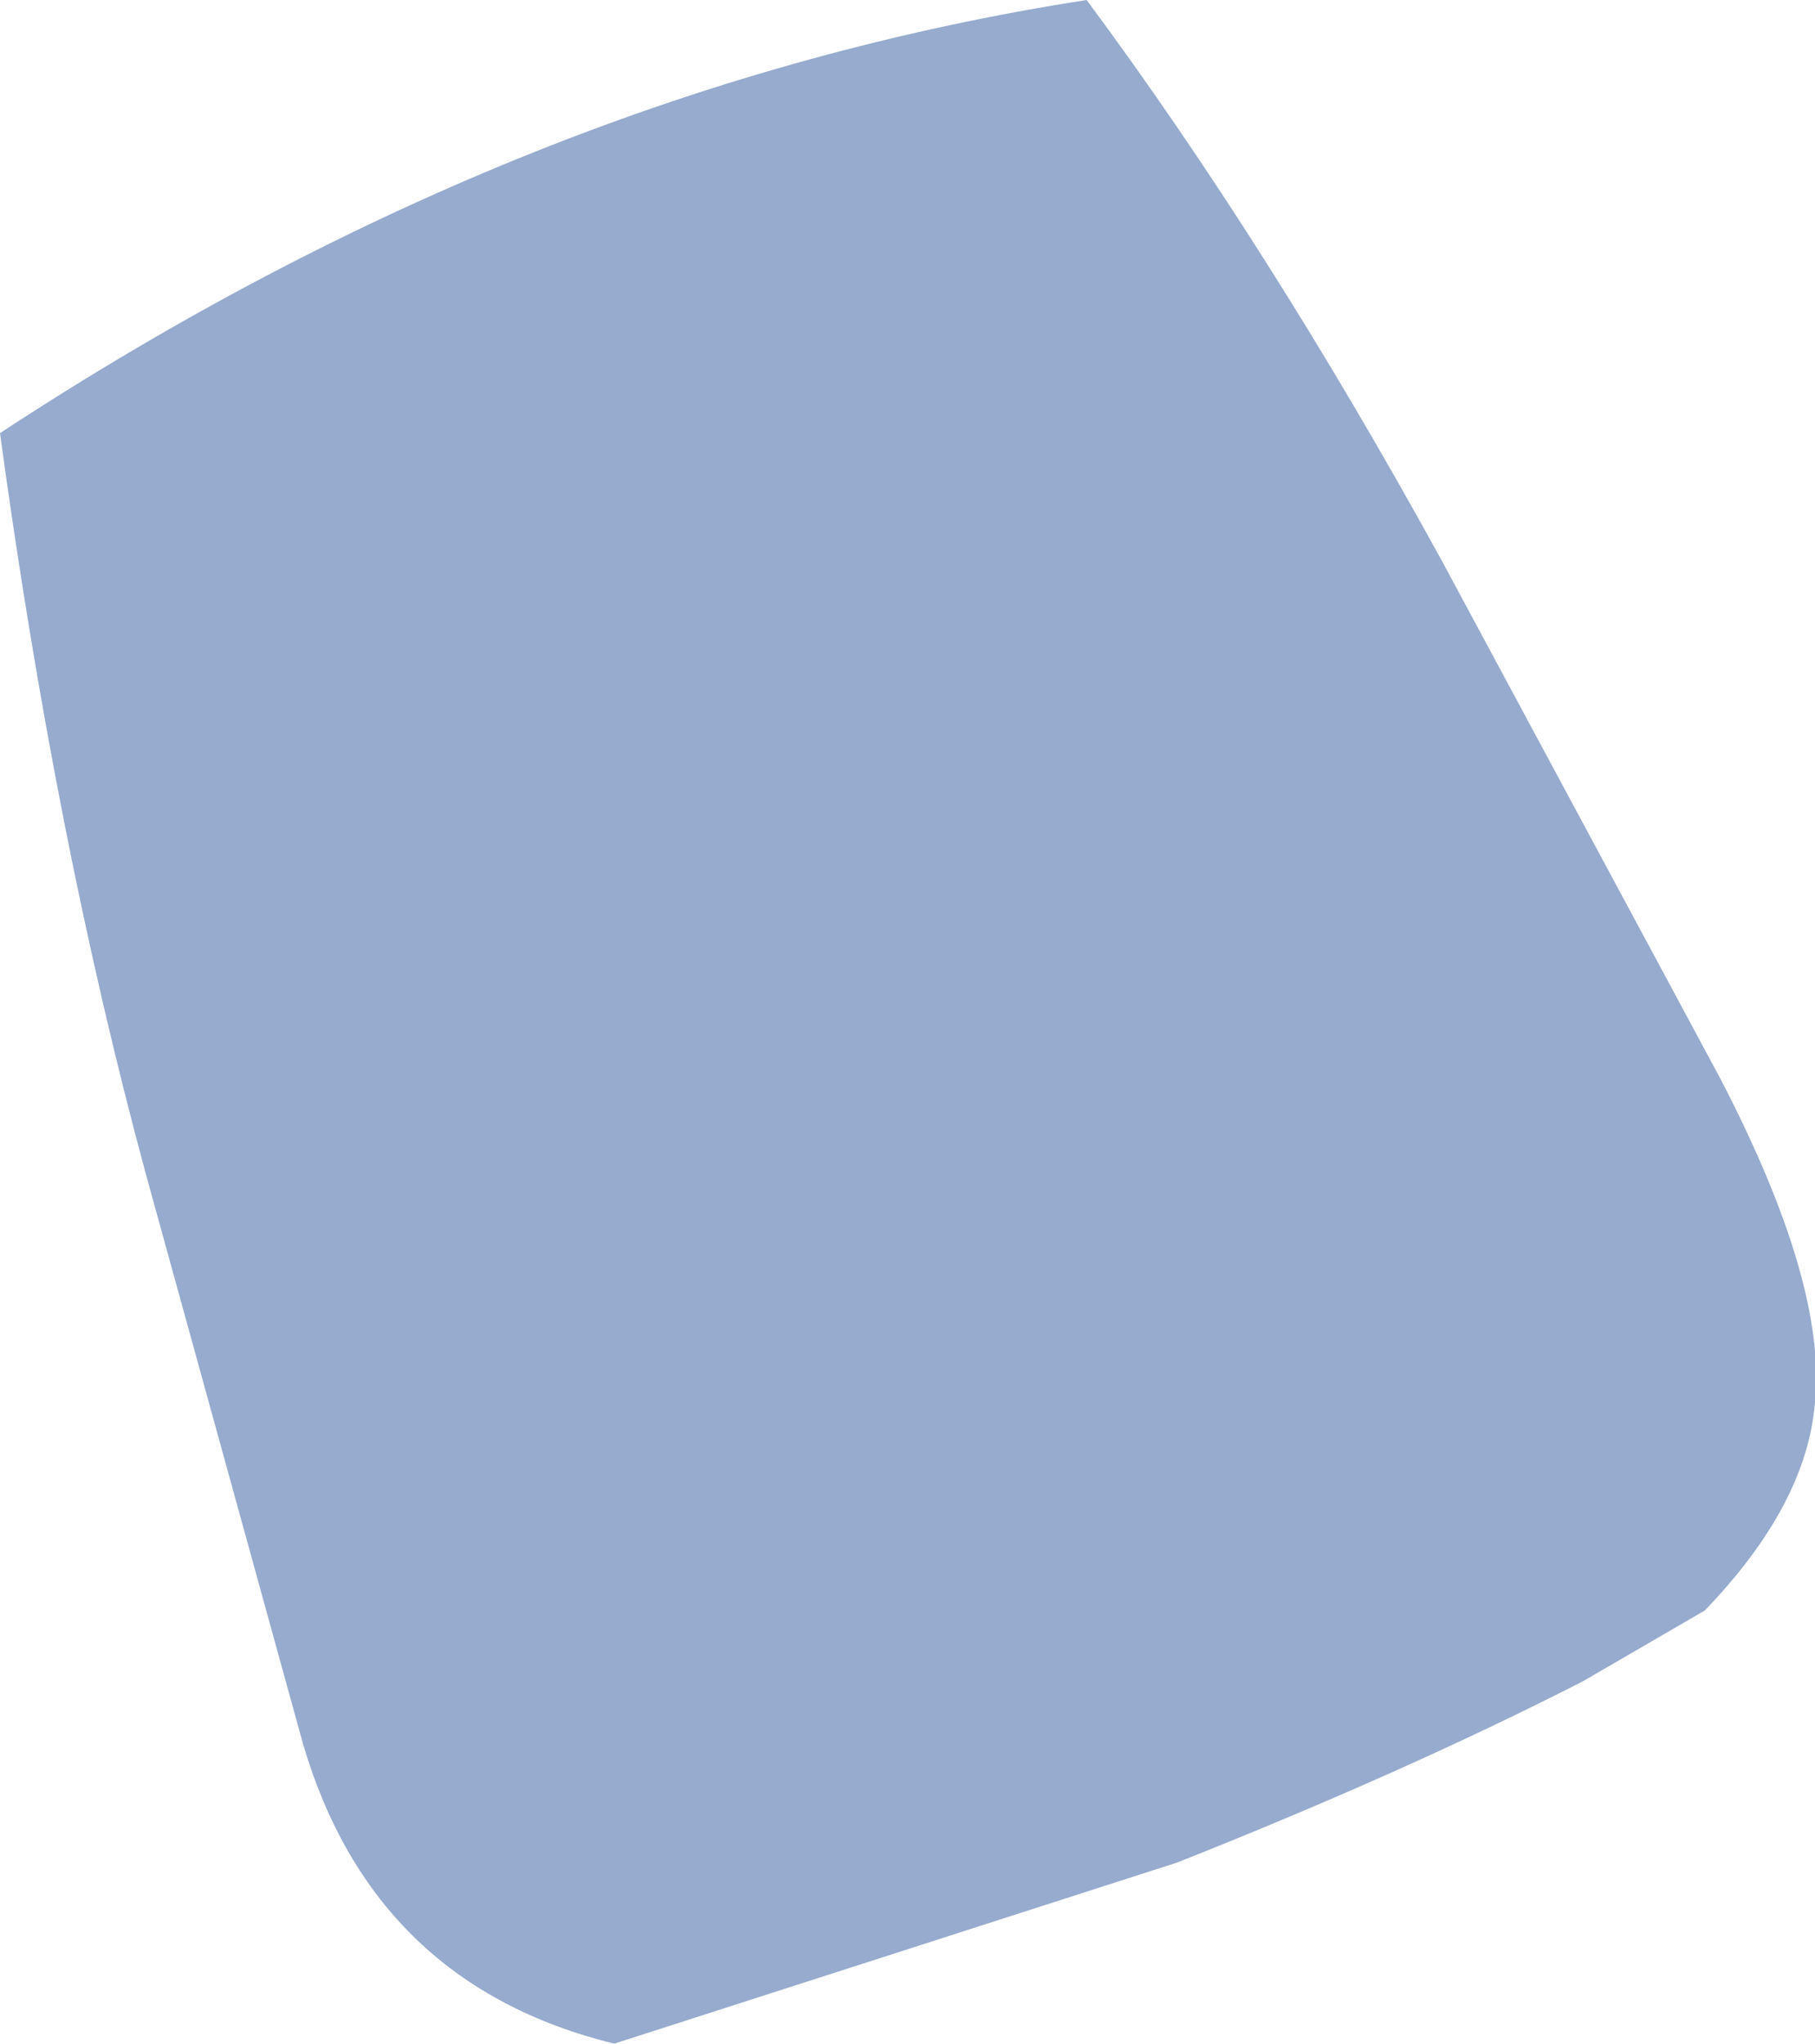 <?xml version="1.0" encoding="UTF-8" standalone="no"?>
<svg xmlns:xlink="http://www.w3.org/1999/xlink" height="25.95px" width="23.05px" xmlns="http://www.w3.org/2000/svg">
  <g transform="matrix(1.0, 0.0, 0.0, 1.0, 11.55, 13.0)">
    <path d="M2.25 -13.0 Q4.55 -9.9 6.75 -5.9 L10.3 0.7 Q11.65 3.3 11.5 4.8 11.4 6.1 10.1 7.45 L8.55 8.35 Q6.3 9.5 3.4 10.65 L-3.75 12.95 Q-6.8 12.2 -7.7 9.15 L-9.7 1.9 Q-10.85 -2.35 -11.55 -7.5 -4.85 -11.9 2.25 -13.0" fill="#96abcd" fill-rule="evenodd" stroke="none"/>
  </g>
</svg>
